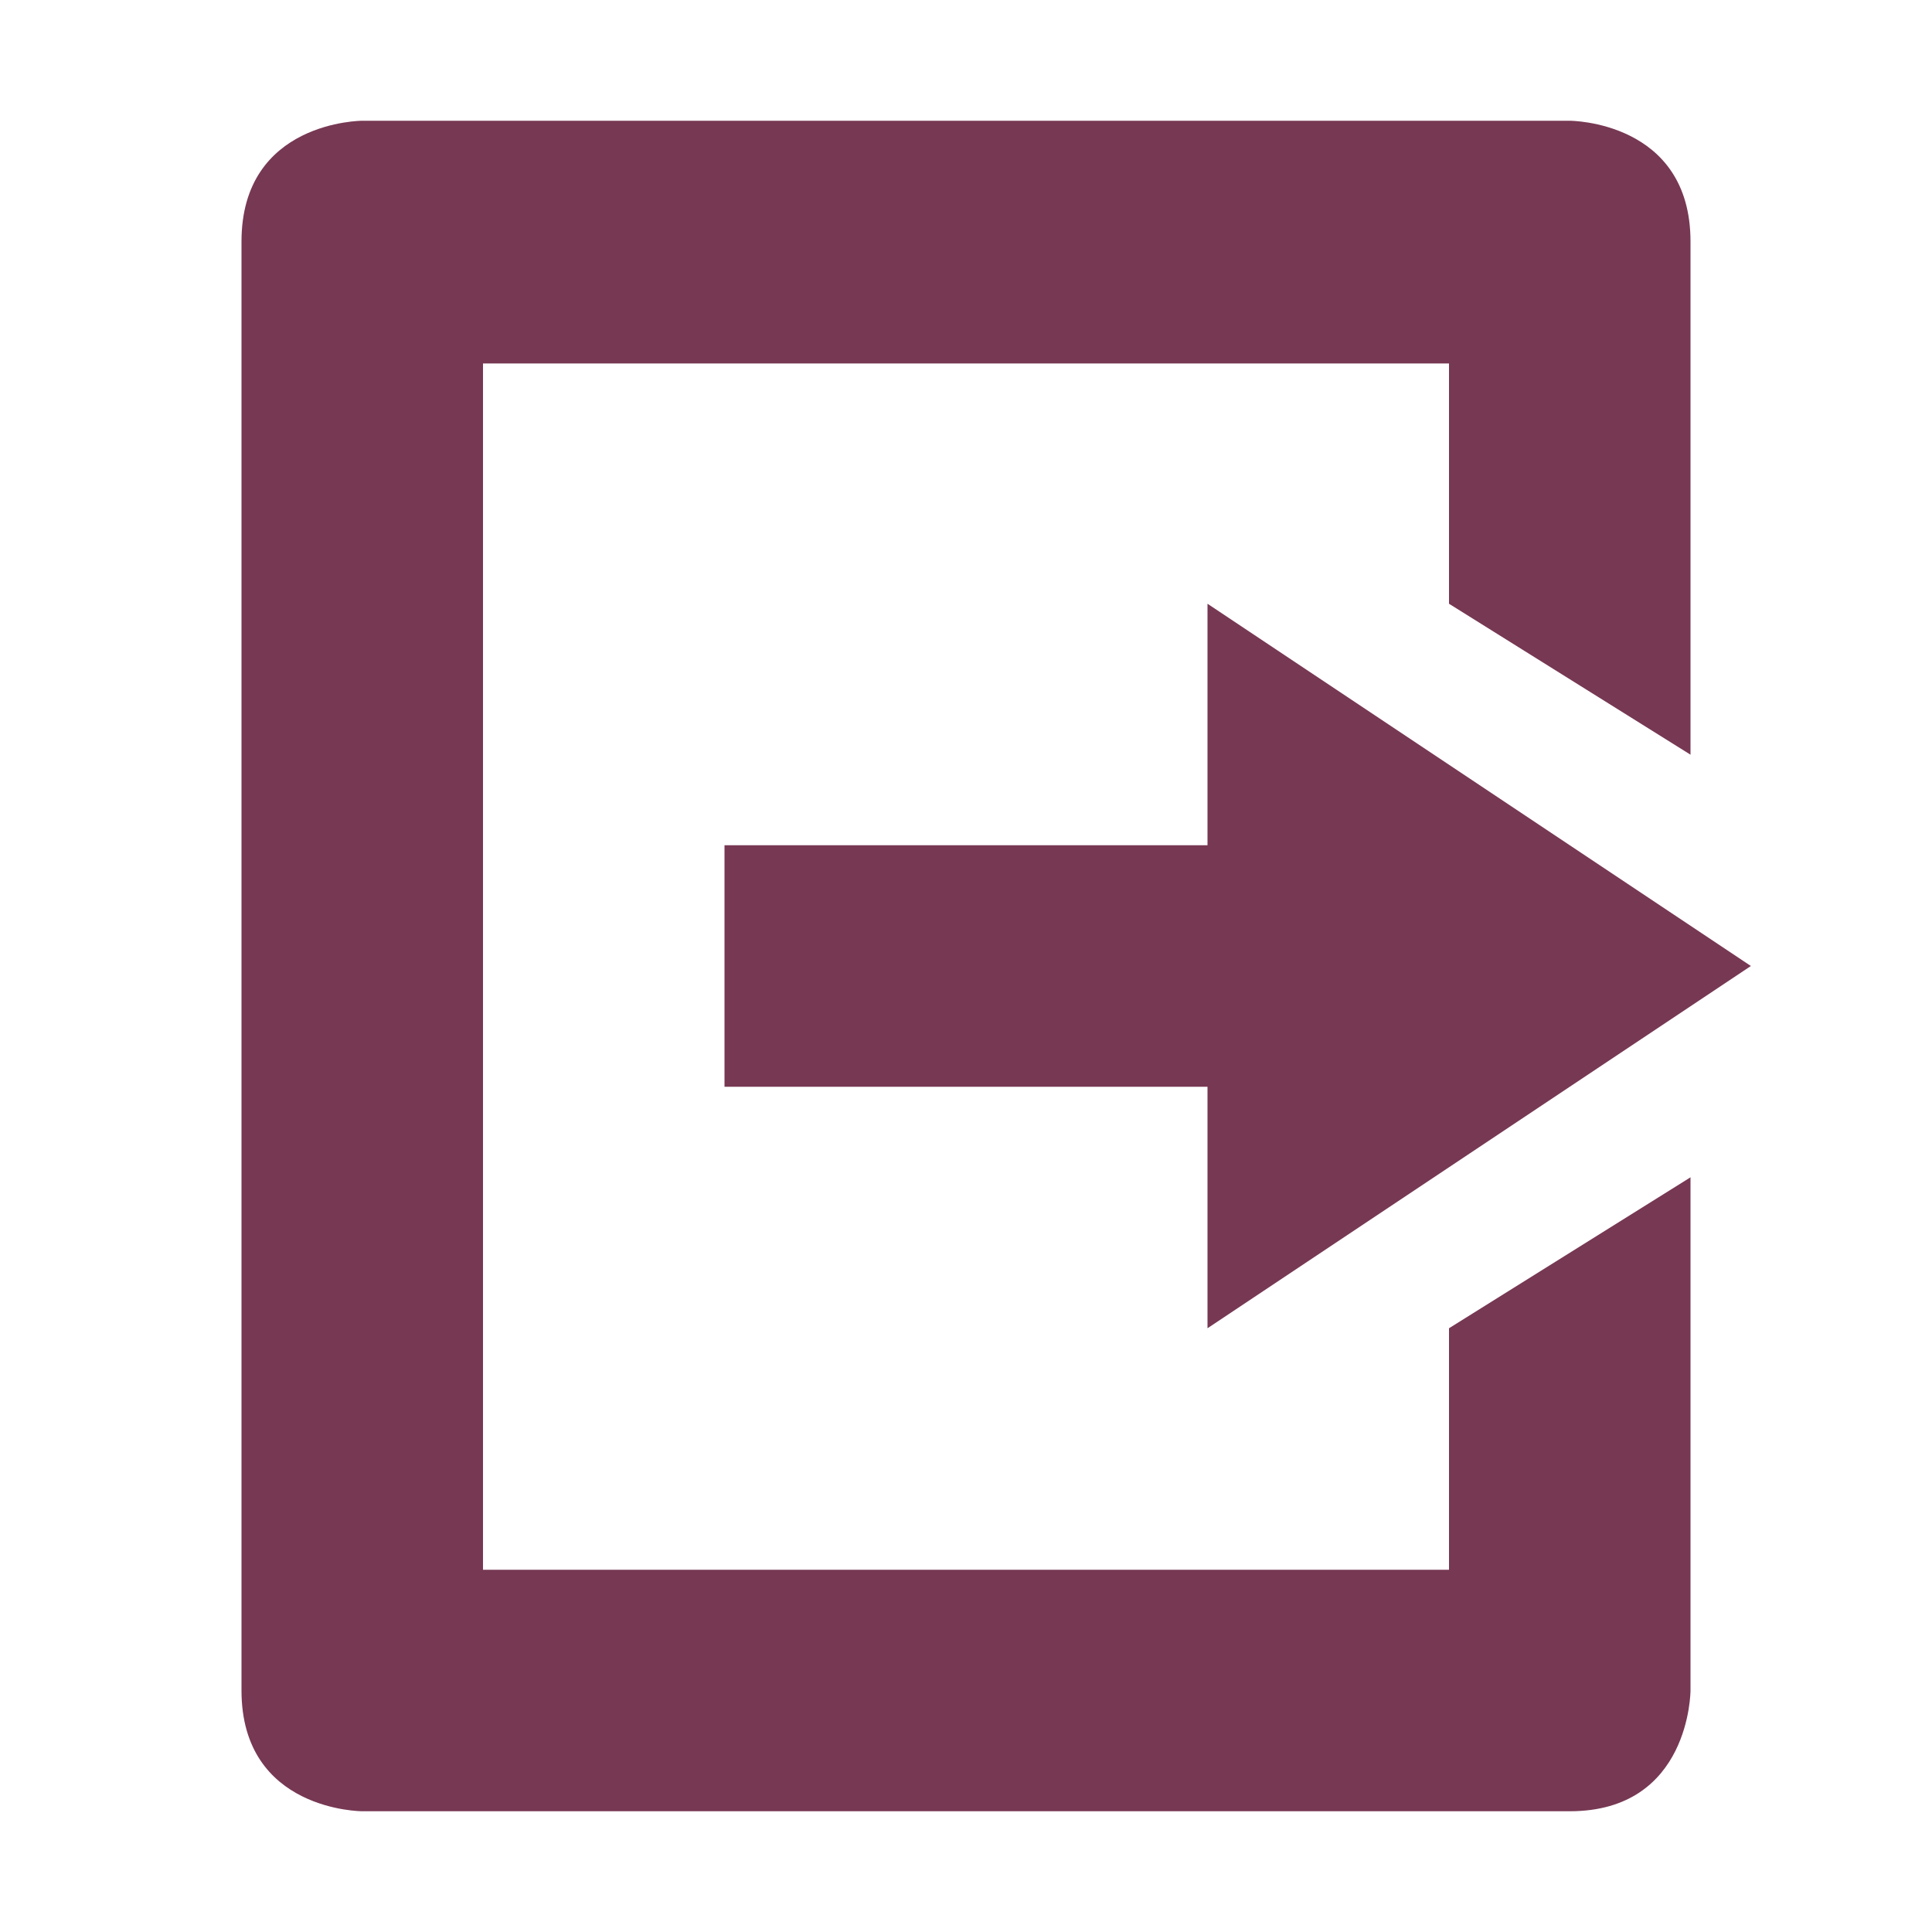 <svg xmlns="http://www.w3.org/2000/svg" width="16" height="16" version="1.1">
 <path style="fill:#773853" d="M 3,15 C 3,15 2,15 2,14 V 11 2 C 2,1 3,1 3,1 H 13 C 13,1 14,1 14,2 V 6.25 L 12,5 V 3.01 H 4 V 13 H 12 V 11 L 14,9.75 V 14 C 14,14 14,15 13,15 Z"/>
 <path style="fill:#773853" d="M 10,11 V 9 H 6 V 7 H 10 V 5 L 14.5,8 Z"/>
</svg>

